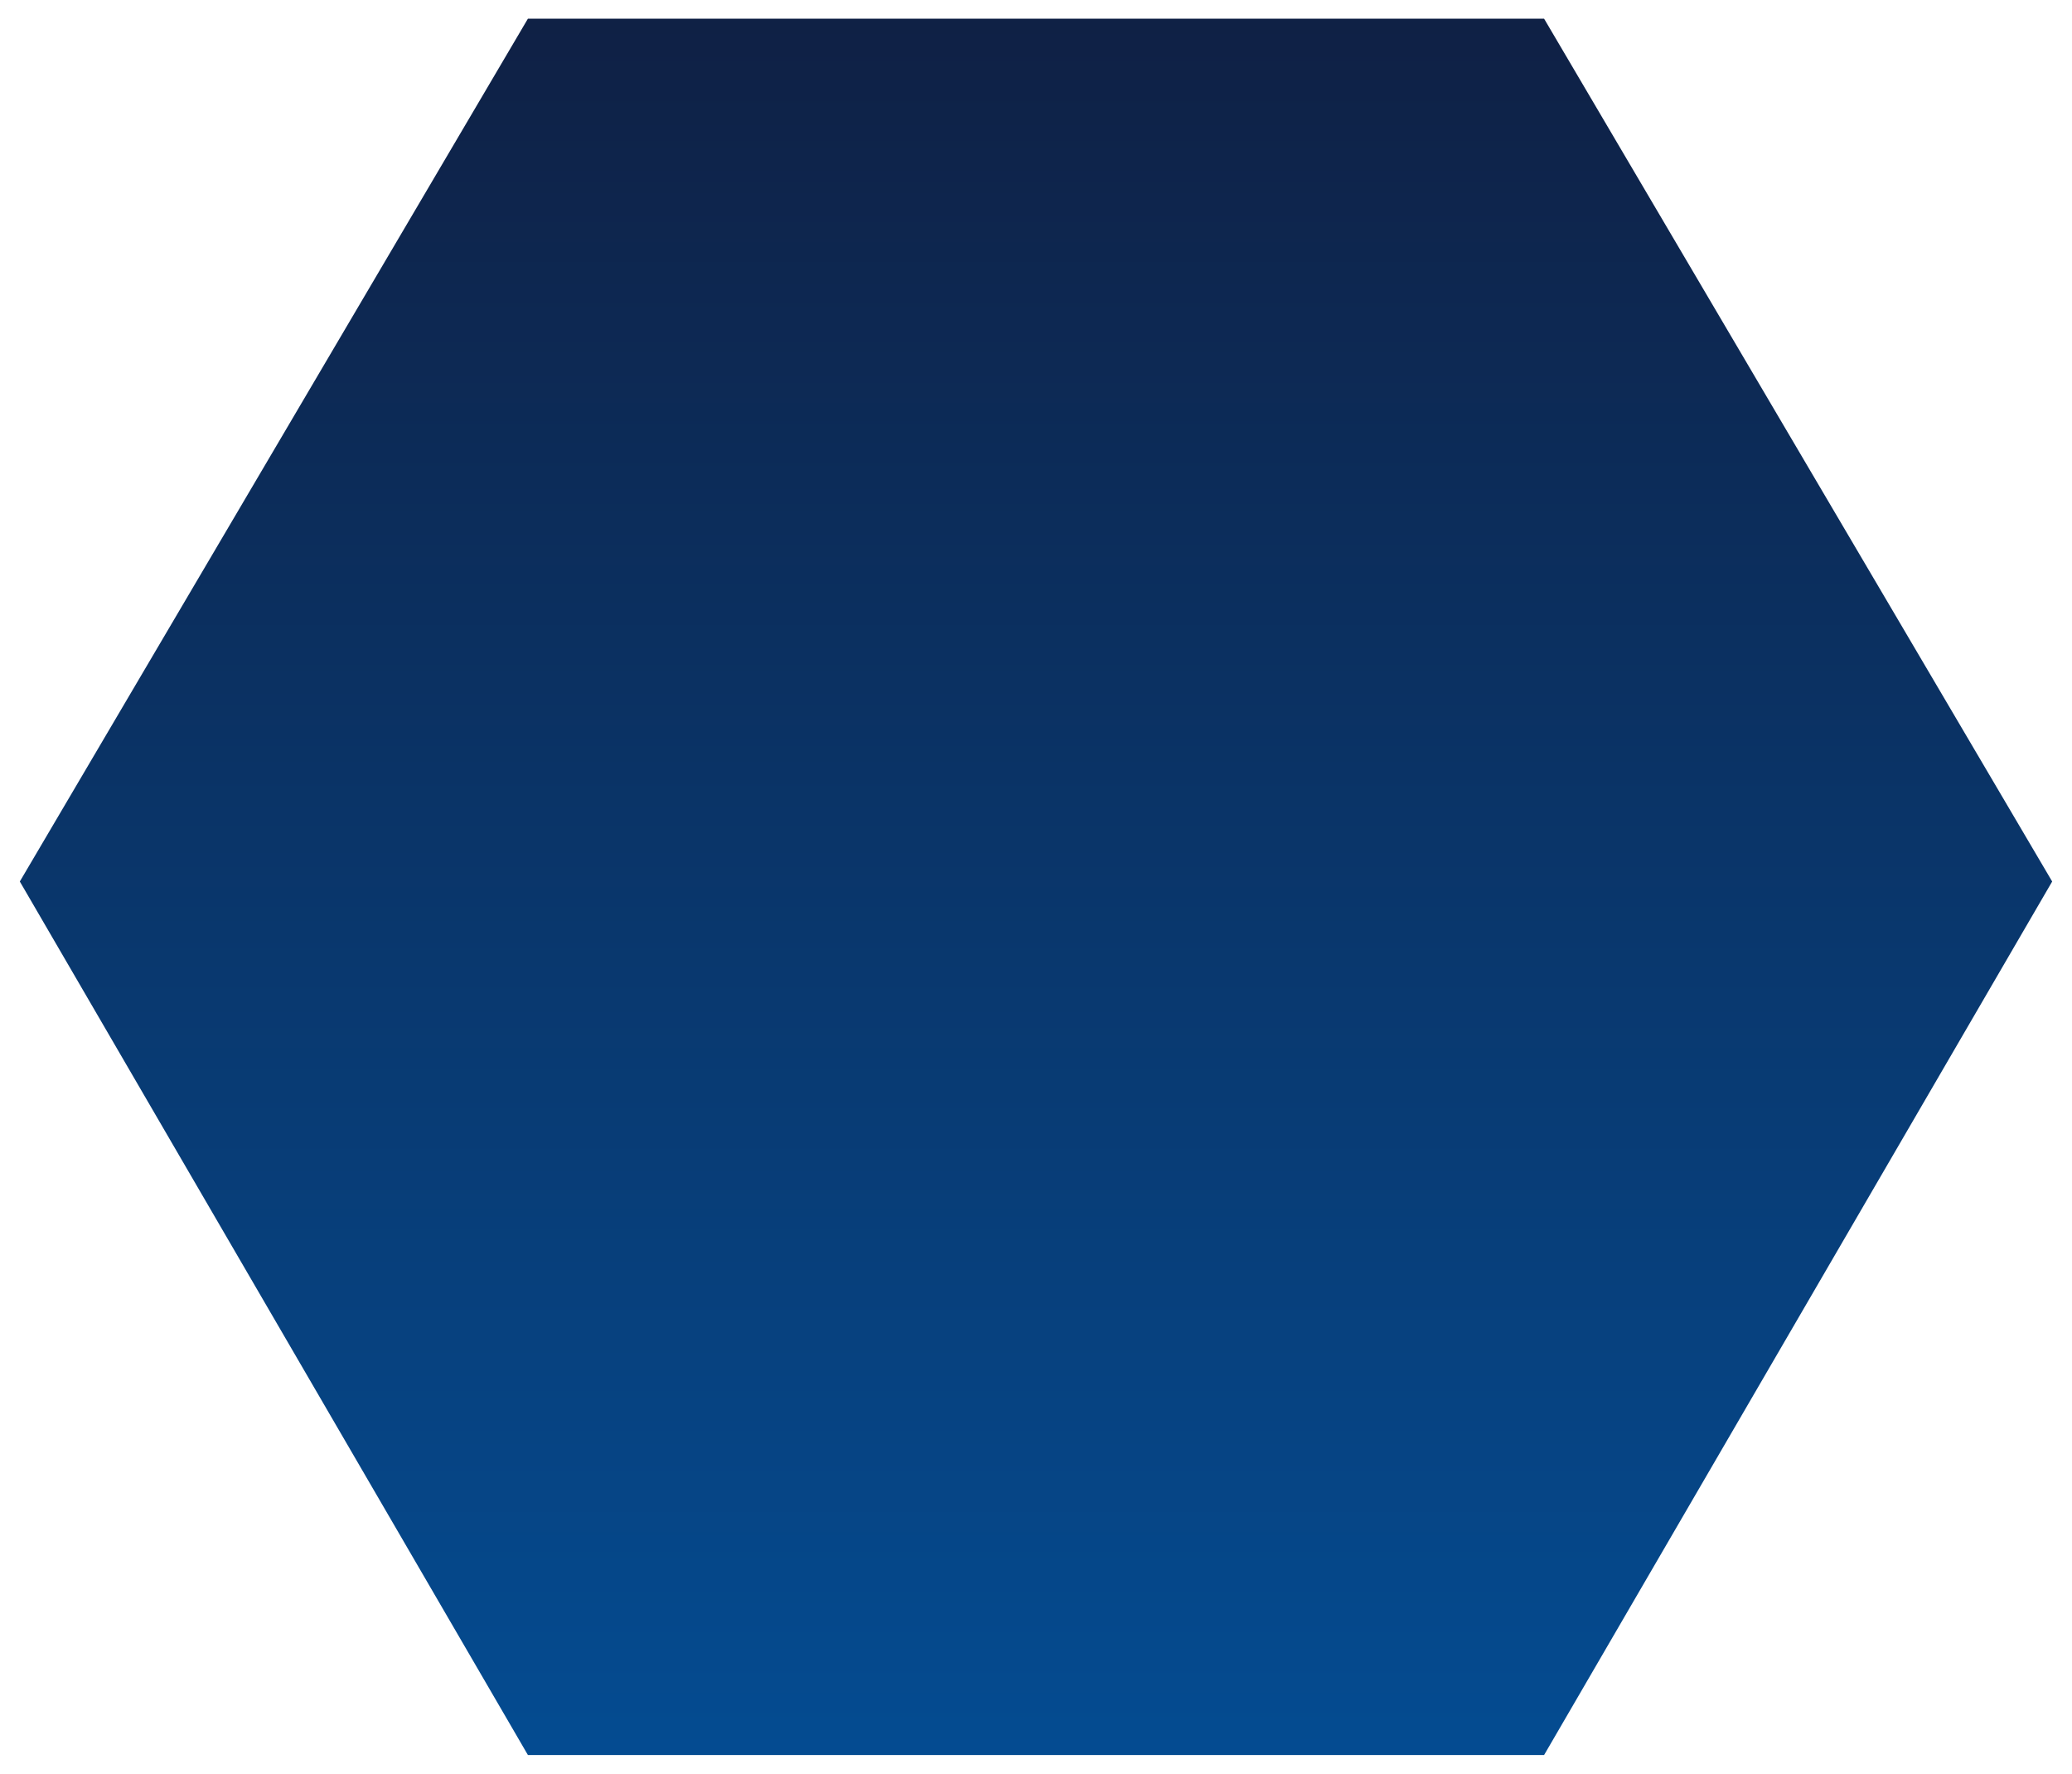 ﻿<?xml version="1.0" encoding="utf-8"?>
<svg version="1.1" xmlns:xlink="http://www.w3.org/1999/xlink" width="111px" height="95px" xmlns="http://www.w3.org/2000/svg">
  <defs>
    <linearGradient gradientUnits="userSpaceOnUse" x1="55.5" y1="0" x2="55.5" y2="95" id="LinearGradient156">
      <stop id="Stop157" stop-color="#0f2044" offset="0" />
      <stop id="Stop158" stop-color="#044c92" offset="1" />
    </linearGradient>
  </defs>
  <g transform="matrix(1 0 0 1 -908 -127 )">
    <path d="M 82.719 1  L 109.938 47.214  L 82.719 94  L 28.281 94  L 1.062 47.214  L 28.281 1  L 82.719 1  Z " fill-rule="nonzero" fill="url(#LinearGradient156)" stroke="none" transform="matrix(1 0 0 1 908 127 )" />
  </g>
</svg>